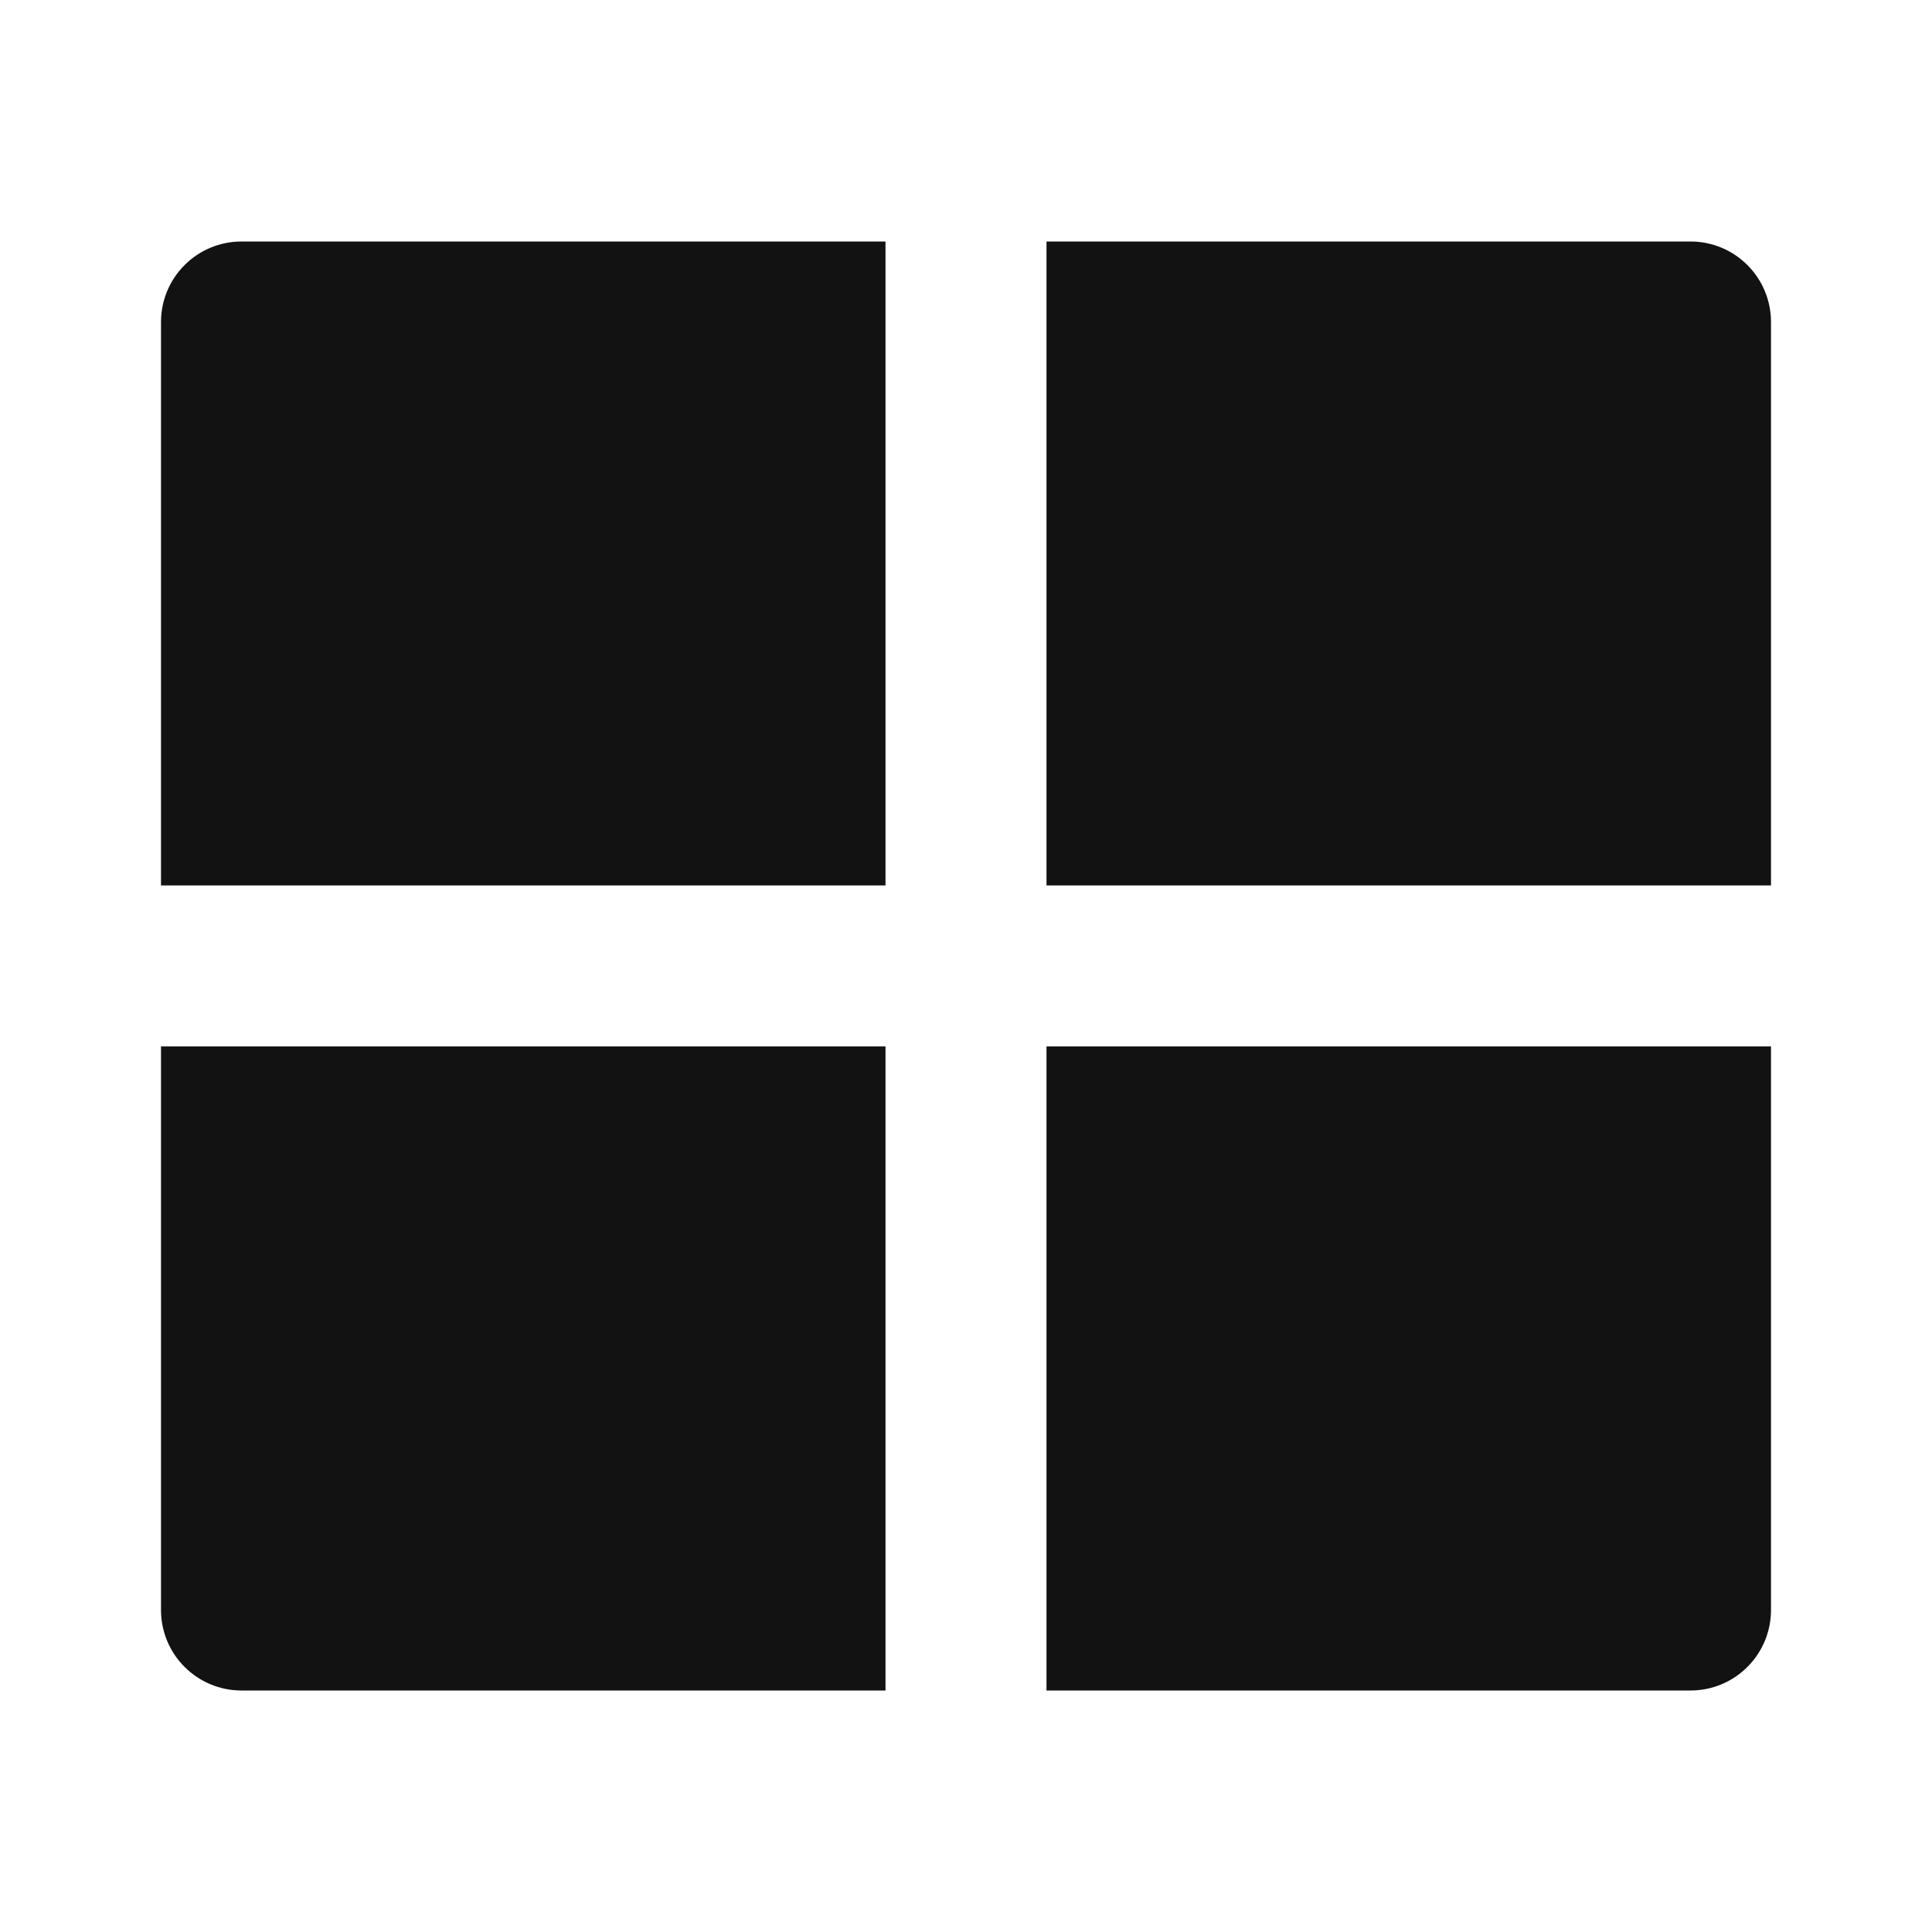 <svg xmlns="http://www.w3.org/2000/svg" width="24" height="24" fill="none"><g clip-path="url(#a)"><g><path fill="#121212" d="M22 12.999V20C22 20.265 21.895 20.52 21.707 20.707C21.52 20.895 21.265 21 21 21H13V12.999H22ZM11 12.999V21H3C2.735 21 2.48 20.895 2.293 20.707C2.105 20.52 2 20.265 2 20V12.999H11ZM11 3V10.999H2V4C2 3.735 2.105 3.48 2.293 3.293C2.48 3.105 2.735 3 3 3H11ZM21 3C21.265 3 21.52 3.105 21.707 3.293C21.895 3.48 22 3.735 22 4V10.999H13V3H21Z"/></g></g><defs><clipPath id="a"><rect width="24" height="24" fill="white"/></clipPath></defs></svg>